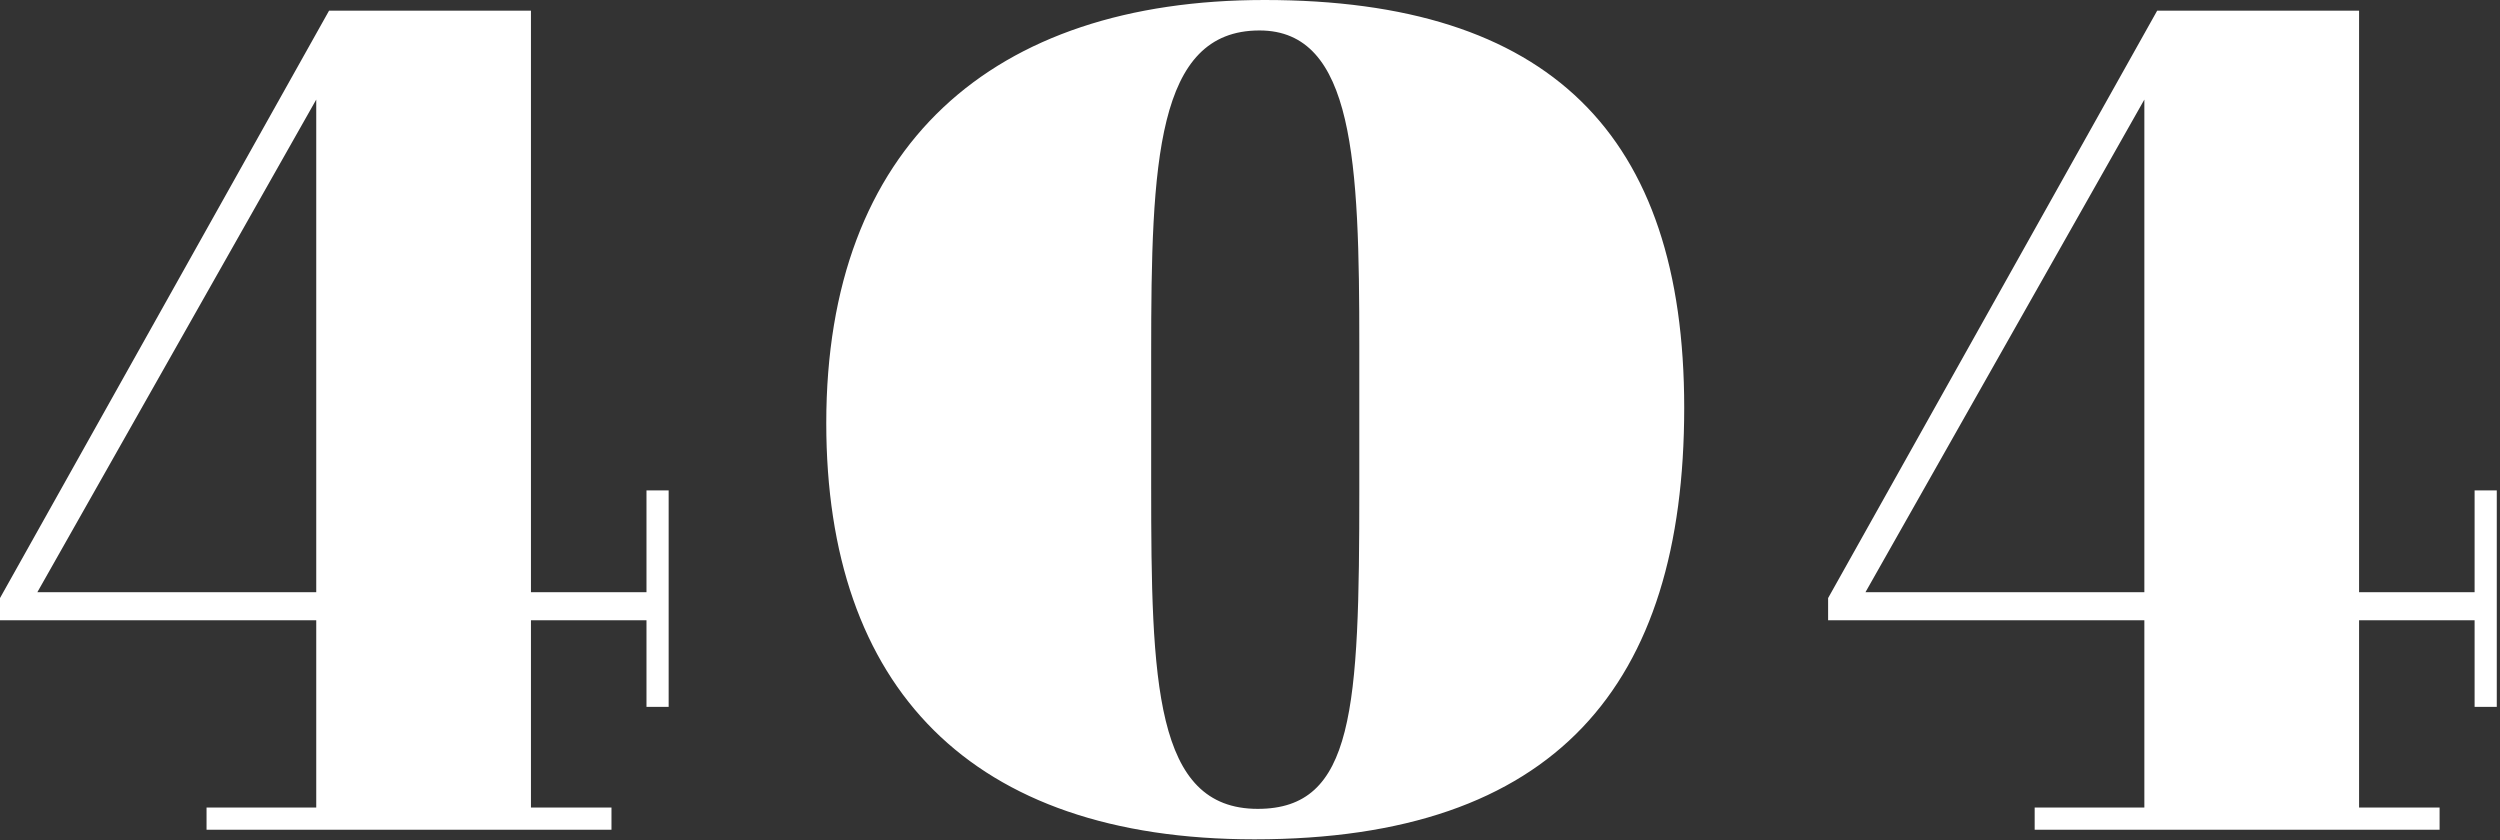 <?xml version="1.0" encoding="UTF-8"?>
<svg width="354px" height="119px" viewBox="0 0 354 119" version="1.1" xmlns="http://www.w3.org/2000/svg" xmlns:xlink="http://www.w3.org/1999/xlink">
    <rect x="0" y="0" width="354" height="119" fill="#333333" stroke="none"/>
    <!-- Generator: Sketch 51.3 (57544) - http://www.bohemiancoding.com/sketch -->
    <title>Group 2</title>
    <desc>Created with Sketch.</desc>
    <defs></defs>
    <g id="Page-1" stroke="none" stroke-width="1" fill="none" fill-rule="evenodd">
        <g id="Error-404@2x" transform="translate(-542, -285)" fill="#FFFFFF">
            <g id="Group-2" transform="translate(542, 285)">
                <path d="M29.247,117.494 L29.247,114.345 L44.78,114.345 L44.78,87.834 L0,87.834 L0,84.686 L46.597,1.506 L75.183,1.506 L75.183,83.857 L91.542,83.857 L91.542,69.442 L94.681,69.442 L94.681,100.096 L91.542,100.096 L91.542,87.834 L75.183,87.834 L75.183,114.345 L86.585,114.345 L86.585,117.494 L29.247,117.494 Z M5.288,83.857 L44.78,83.857 L44.78,14.099 L5.288,83.857 Z" id="4"></path>
                <path d="M288.109,117.494 L288.109,114.345 L303.641,114.345 L303.641,87.834 L258.861,87.834 L258.861,84.686 L305.459,1.506 L334.045,1.506 L334.045,83.857 L350.403,83.857 L350.403,69.442 L353.543,69.442 L353.543,100.096 L350.403,100.096 L350.403,87.834 L334.045,87.834 L334.045,114.345 L345.446,114.345 L345.446,117.494 L288.109,117.494 Z M264.149,83.857 L303.641,83.857 L303.641,14.099 L264.149,83.857 Z" id="4"></path>
                <path d="M192.478,69.248 L192.478,48.881 C192.478,23.003 191.759,4.313 178.341,4.313 C163.725,4.313 163.006,23.003 163.006,50.079 L163.006,68.769 C163.006,96.564 163.485,114.535 178.101,114.535 C191.759,114.535 192.478,100.398 192.478,69.248 Z M117,59.903 C117,20.607 140.482,0 179.06,0 C219.315,0 238.484,18.929 238.484,57.747 C238.484,97.043 220.273,118.848 177.622,118.848 C137.367,118.848 117,97.283 117,59.903 Z" id="o"></path>
            </g>
        </g>
    </g>
</svg>
